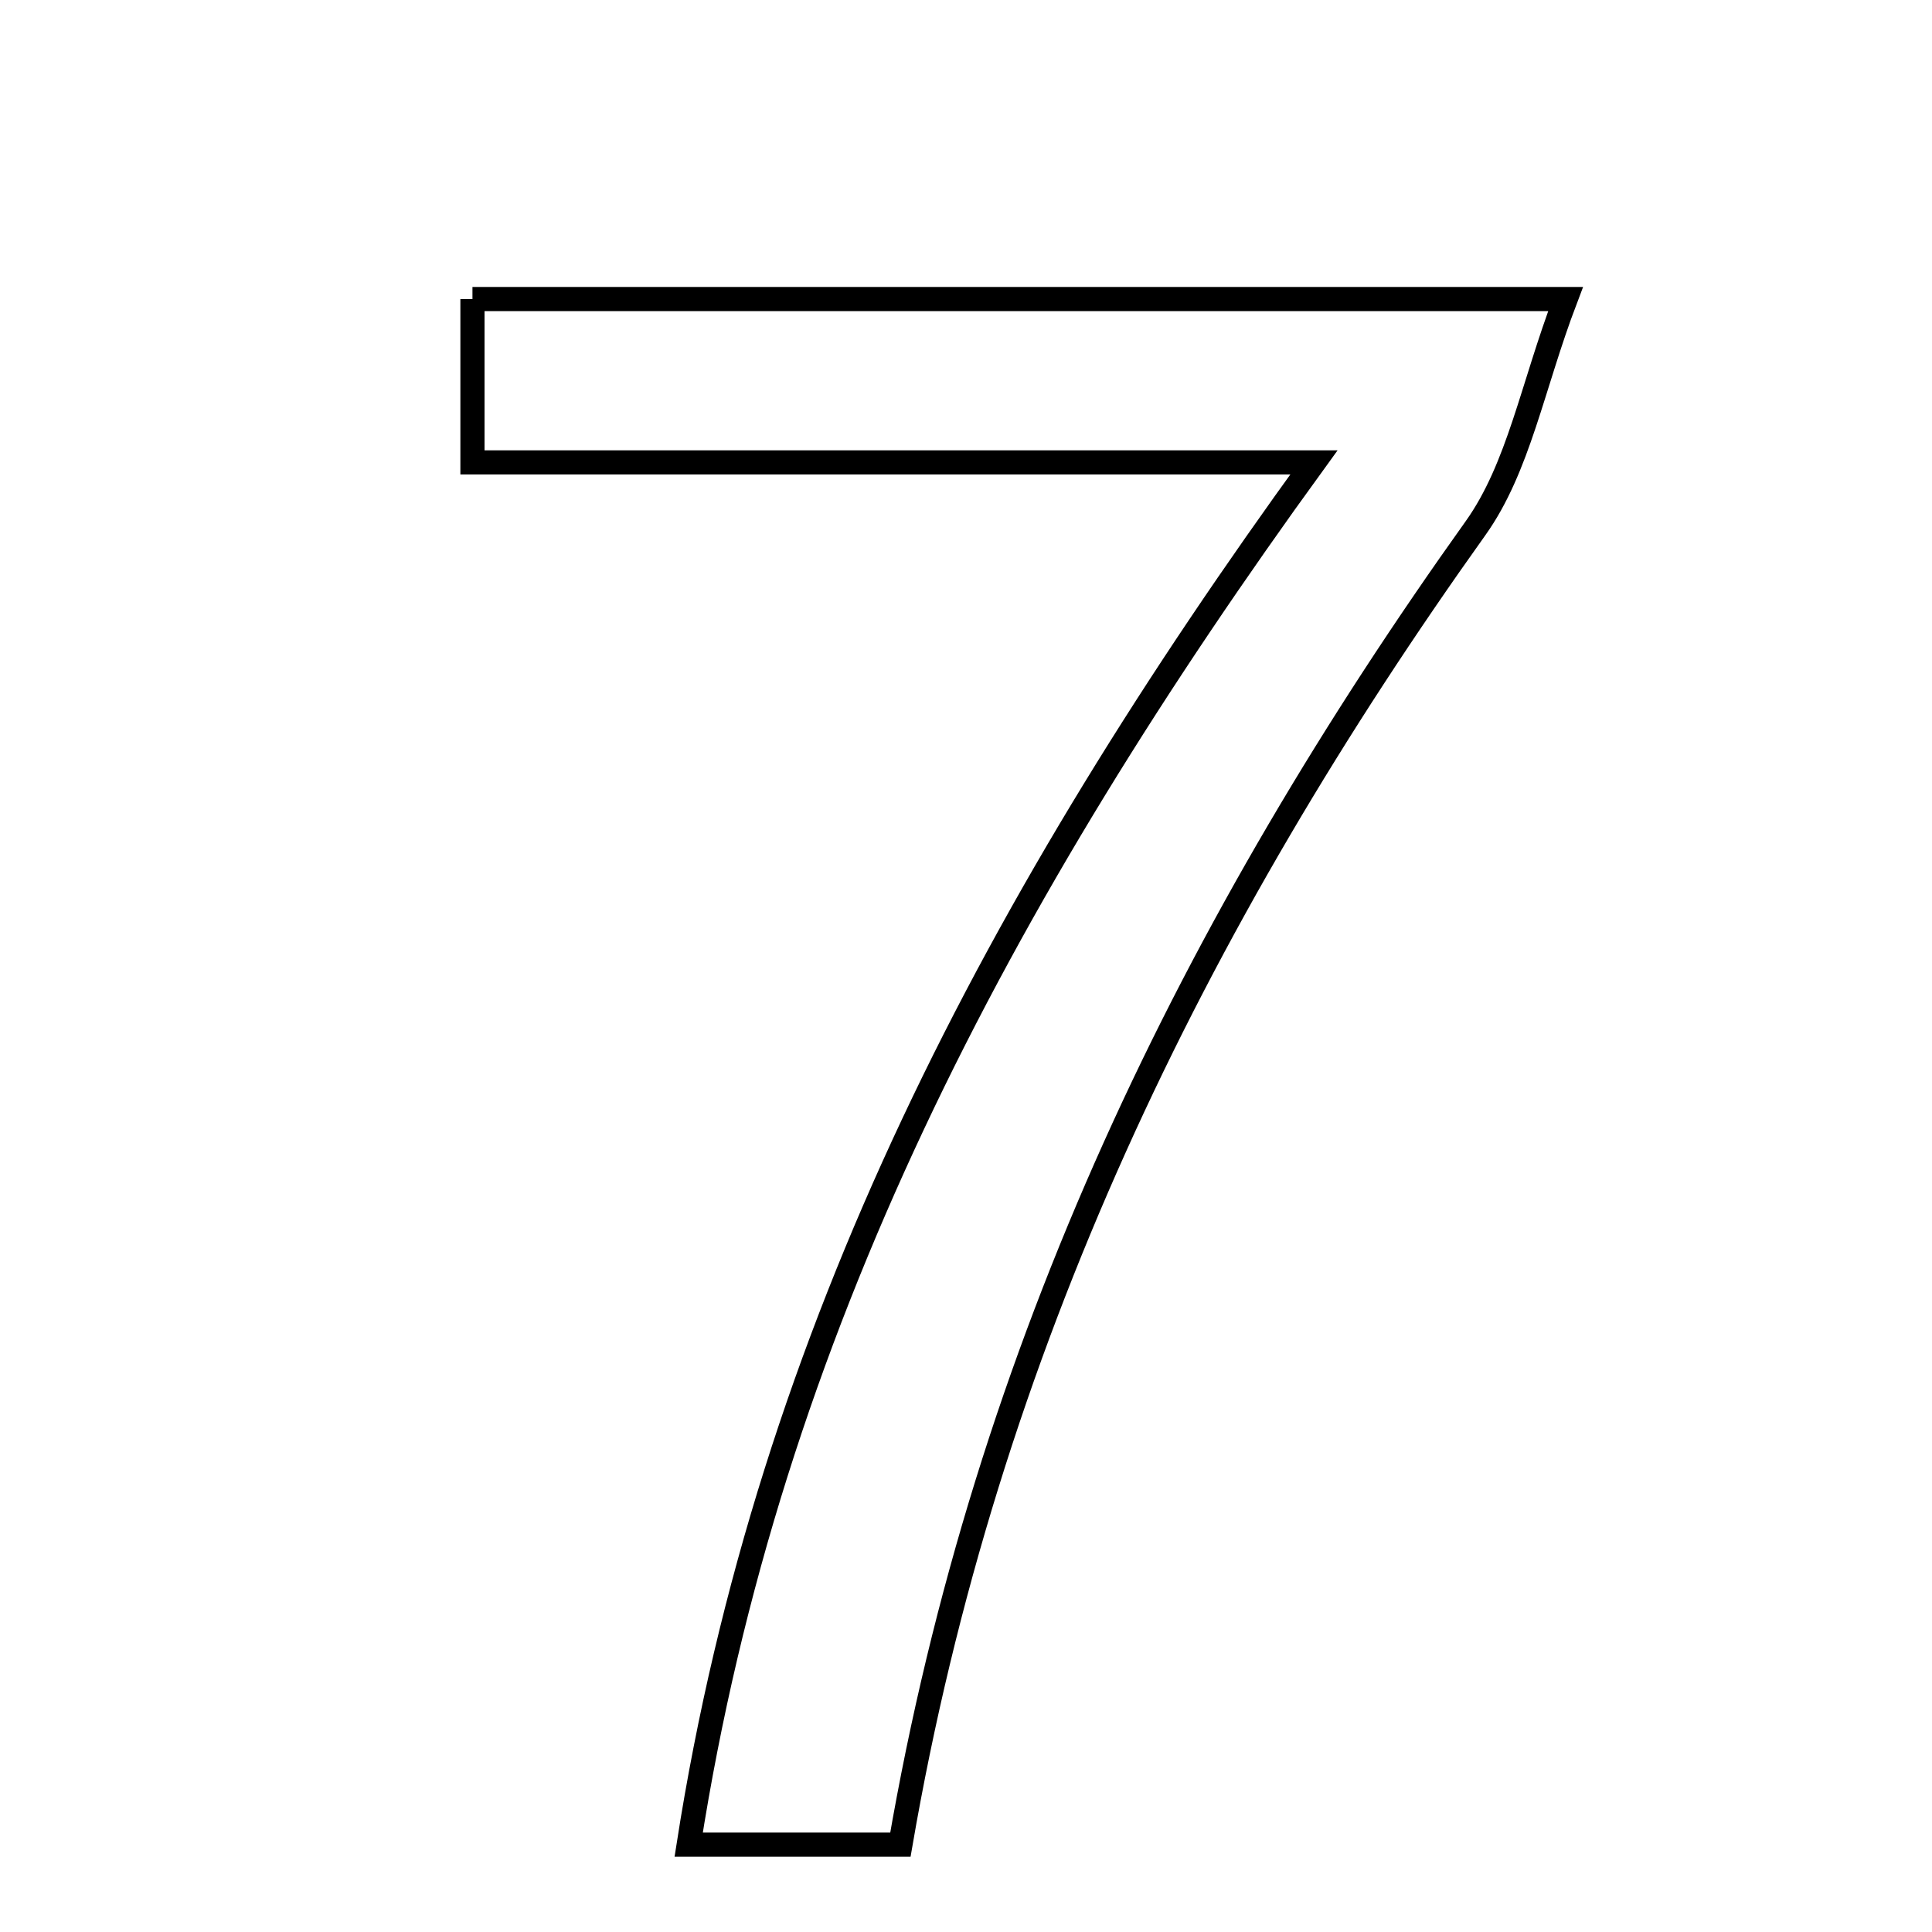 <svg xmlns="http://www.w3.org/2000/svg" viewBox="0.0 0.0 24.0 24.0" height="200px" width="200px"><path fill="none" stroke="black" stroke-width=".3" stroke-opacity="1.0"  filling="0" d="M5.869 3.715 C10.23 3.715 14.628 3.715 19.448 3.715 C19.036 4.797 18.866 5.809 18.33 6.561 C14.838 11.453 12.25 16.729 11.185 22.915 C10.217 22.915 9.503 22.915 8.555 22.915 C9.553 16.533 12.407 11.138 16.322 5.744 C12.571 5.744 9.275 5.744 5.869 5.744 C5.869 4.969 5.869 4.442 5.869 3.715"></path></svg>